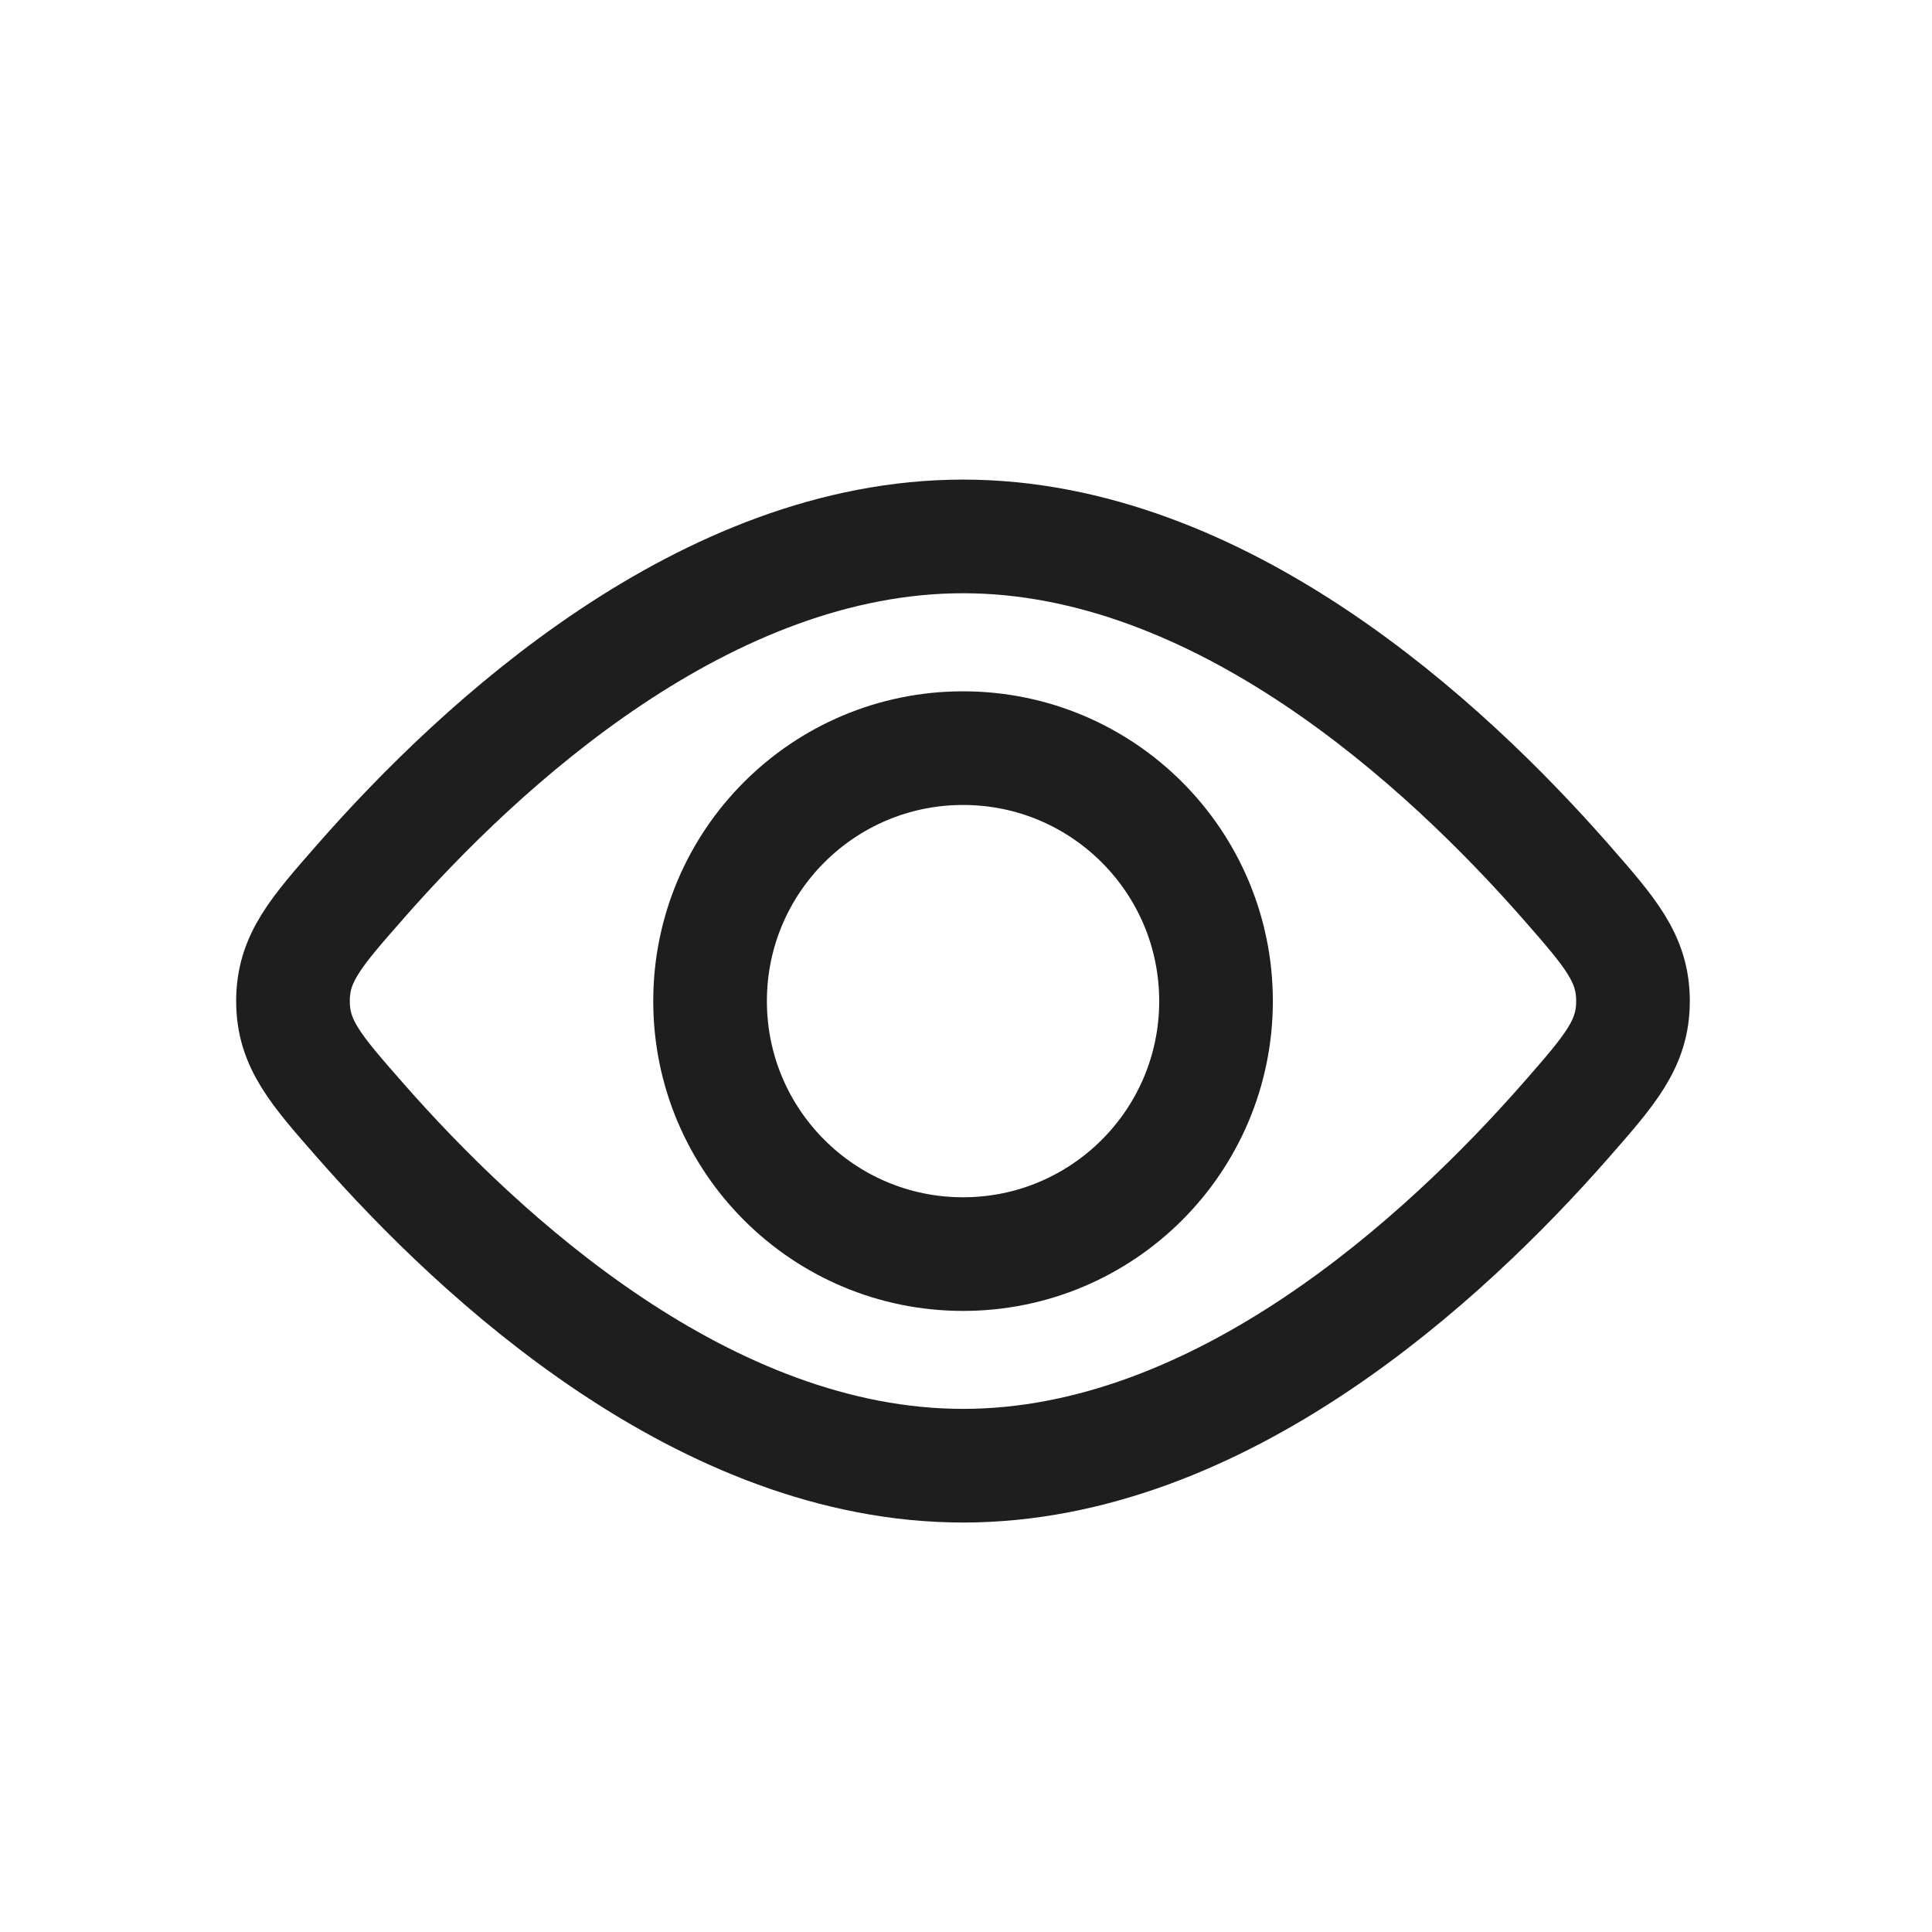 <svg width="17" height="17" viewBox="0 0 17 17" fill="none" xmlns="http://www.w3.org/2000/svg">
<circle cx="8.474" cy="8.809" r="2.226" stroke="#1E1E1E"/>
<path d="M13.776 7.756C14.171 8.207 14.369 8.432 14.369 8.809C14.369 9.185 14.171 9.41 13.776 9.861C12.713 11.072 10.736 12.897 8.474 12.897C6.211 12.897 4.234 11.072 3.172 9.861C2.776 9.41 2.578 9.185 2.578 8.809C2.578 8.432 2.776 8.207 3.172 7.756C4.234 6.545 6.211 4.72 8.474 4.72C10.736 4.72 12.713 6.545 13.776 7.756Z" stroke="#1E1E1E"/>
</svg>
